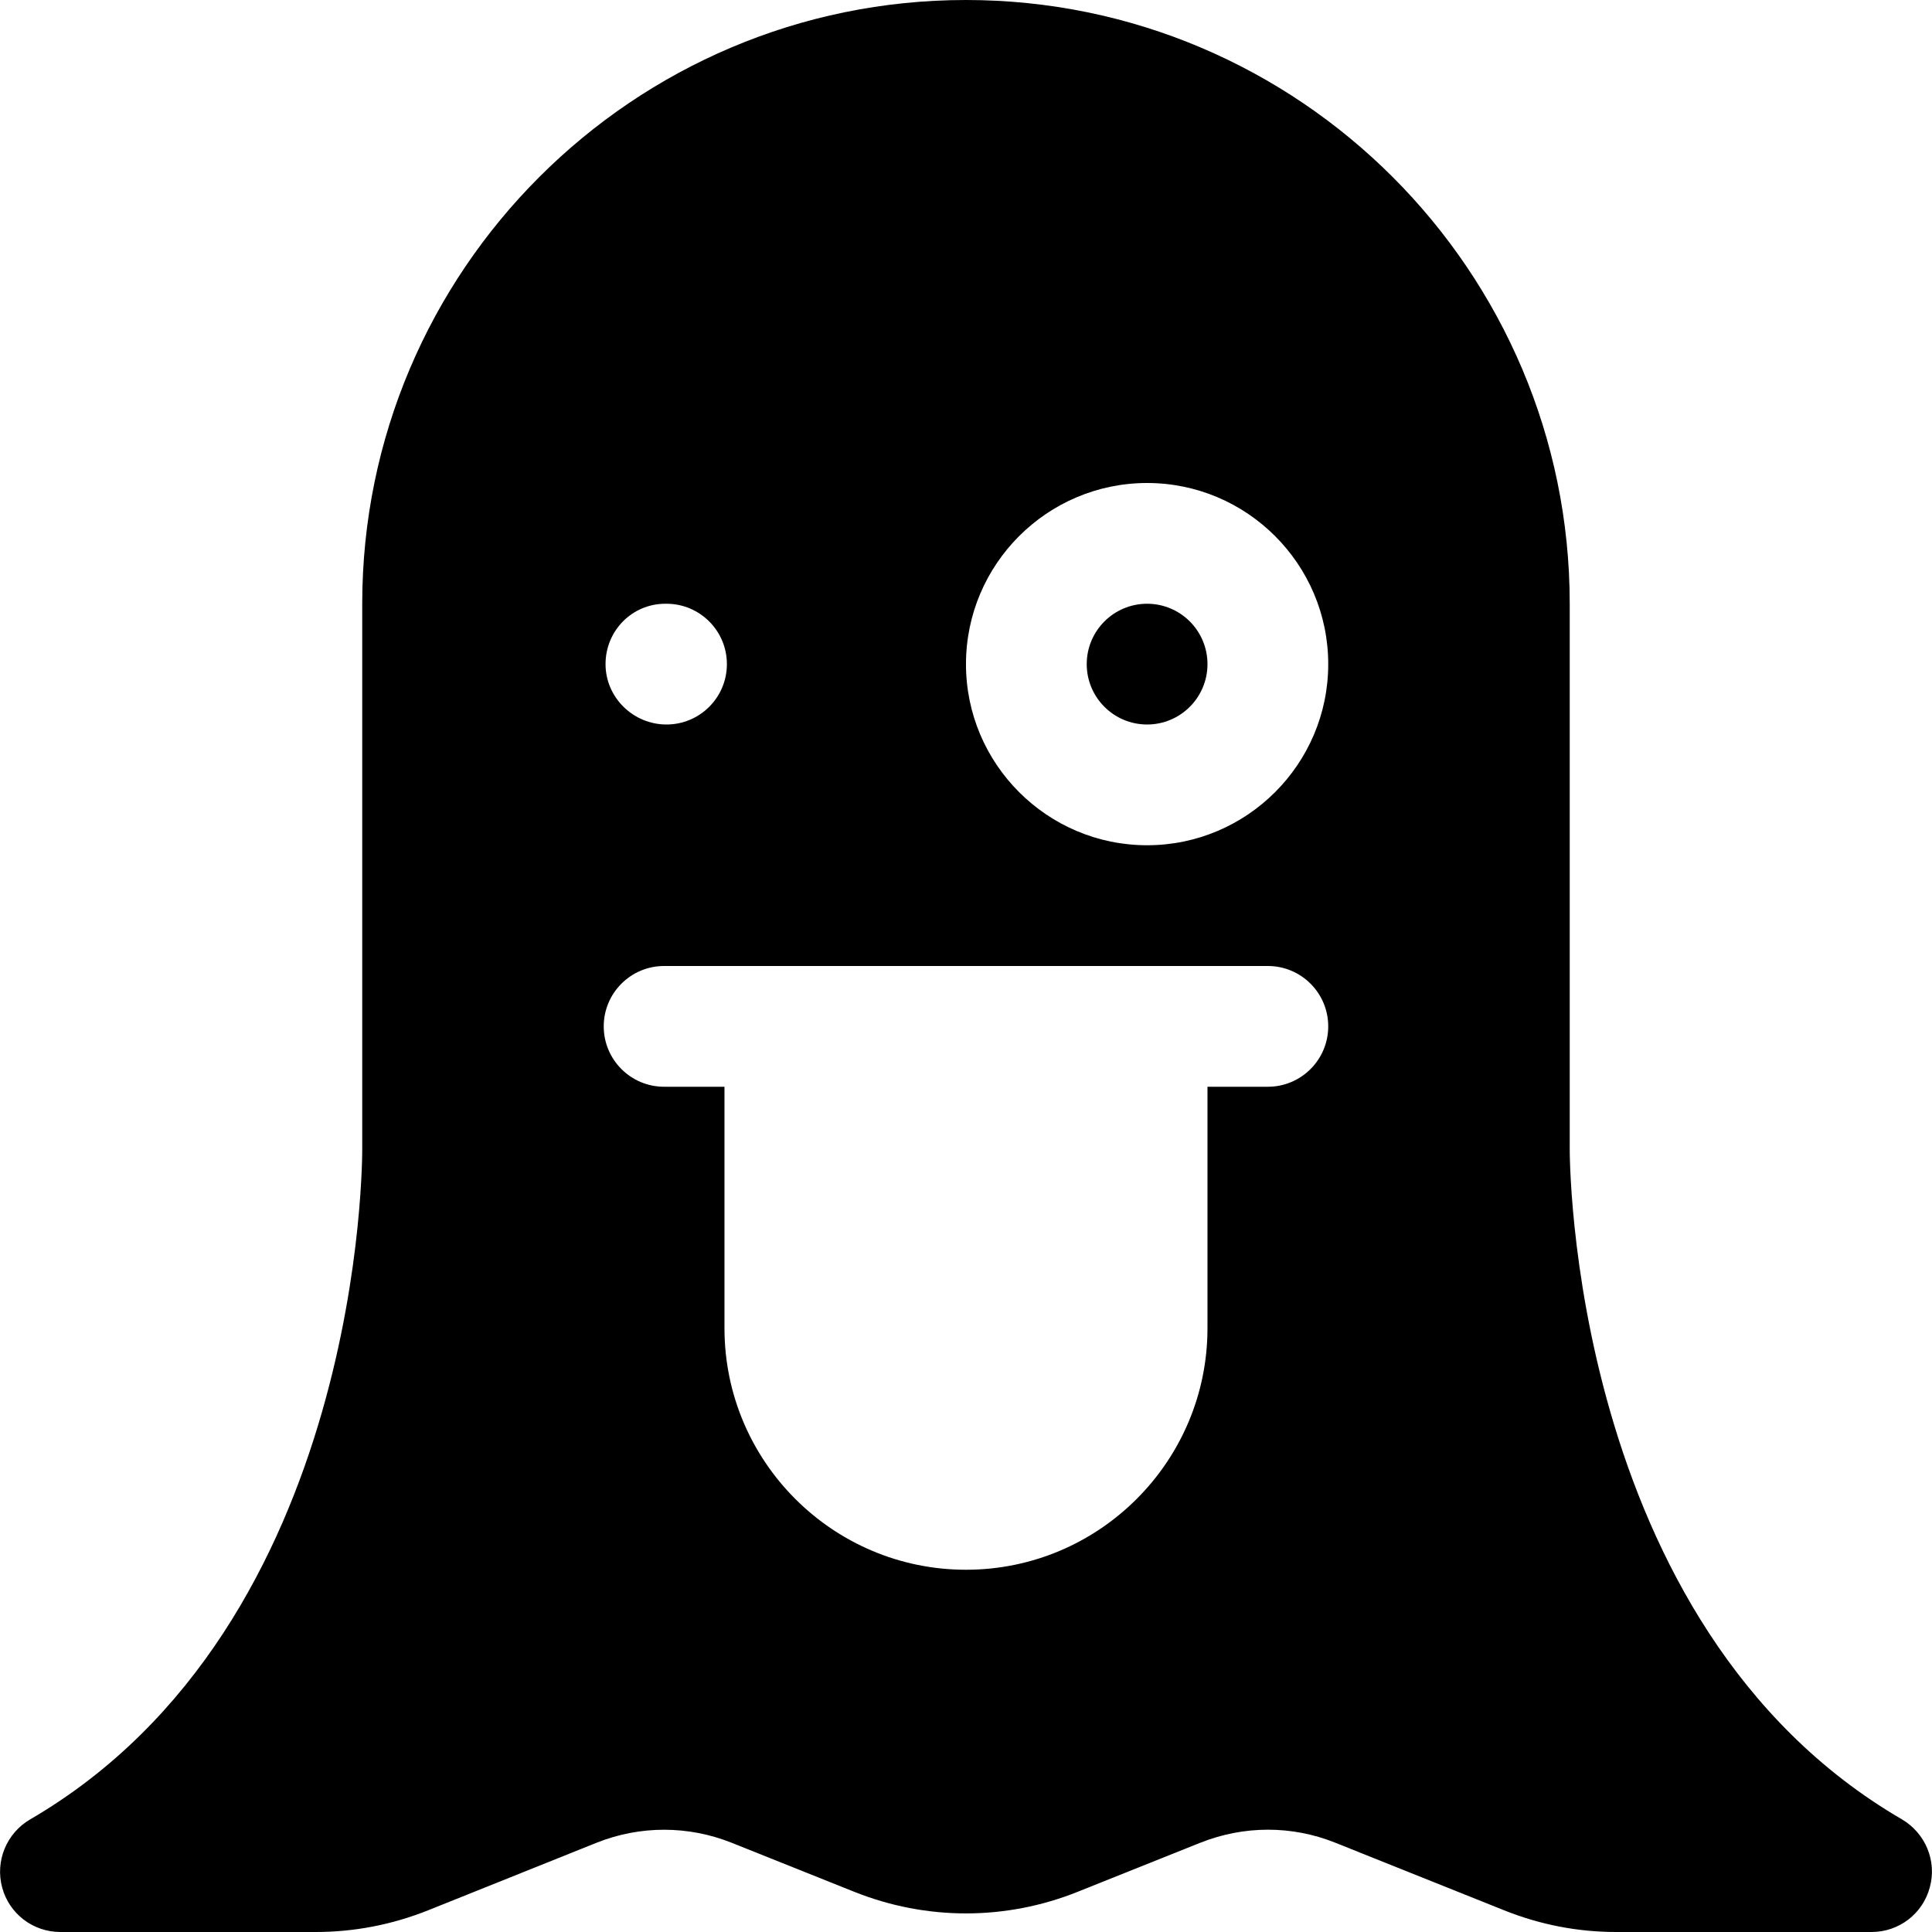 <svg version="1.1" id="Capa_1" xmlns="http://www.w3.org/2000/svg"  x="0px" y="0px"
	 viewBox="0 0 512 512">
		<circle cx="303.994" cy="176" r="16"/>
		<path d="M504.026,482.144C415.482,430.656,415.962,305.472,415.994,304V160c0-88.224-71.776-160-160-160s-160,71.776-160,160v144
			c0,0.096,0,0.16,0,0.256c0,1.248,0.832,126.208-88.032,177.92c-6.24,3.648-9.28,11.04-7.392,18.016
			C2.426,507.168,8.762,512,15.994,512h67.68c10.176,0,20.16-1.92,29.728-5.728l44.768-17.952c11.52-4.576,24.192-4.544,35.648,0
			l32.48,12.992c19.168,7.68,40.256,7.68,59.392,0l32.48-12.992c11.456-4.544,24.128-4.608,35.648,0l44.768,17.92
			c9.504,3.808,19.488,5.76,29.696,5.76h67.712c7.232,0,13.568-4.832,15.424-11.84C513.338,493.184,510.266,485.824,504.026,482.144
			z M176.314,160h0.32c8.832,0,16,7.168,16,16c0,8.832-7.168,16-16,16c-8.832,0-16.16-7.168-16.16-16
			C160.474,167.168,167.482,160,176.314,160z M335.994,288h-16v64c0,35.296-28.704,64-64,64s-64-28.704-64-64v-64h-16
			c-8.832,0-16-7.168-16-16c0-8.832,7.168-16,16-16h32h96h32c8.832,0,16,7.168,16,16C351.994,280.832,344.826,288,335.994,288z
			 M303.994,224c-26.464,0-48-21.536-48-48s21.536-48,48-48s48,21.536,48,48S330.458,224,303.994,224z"/>
</svg>
